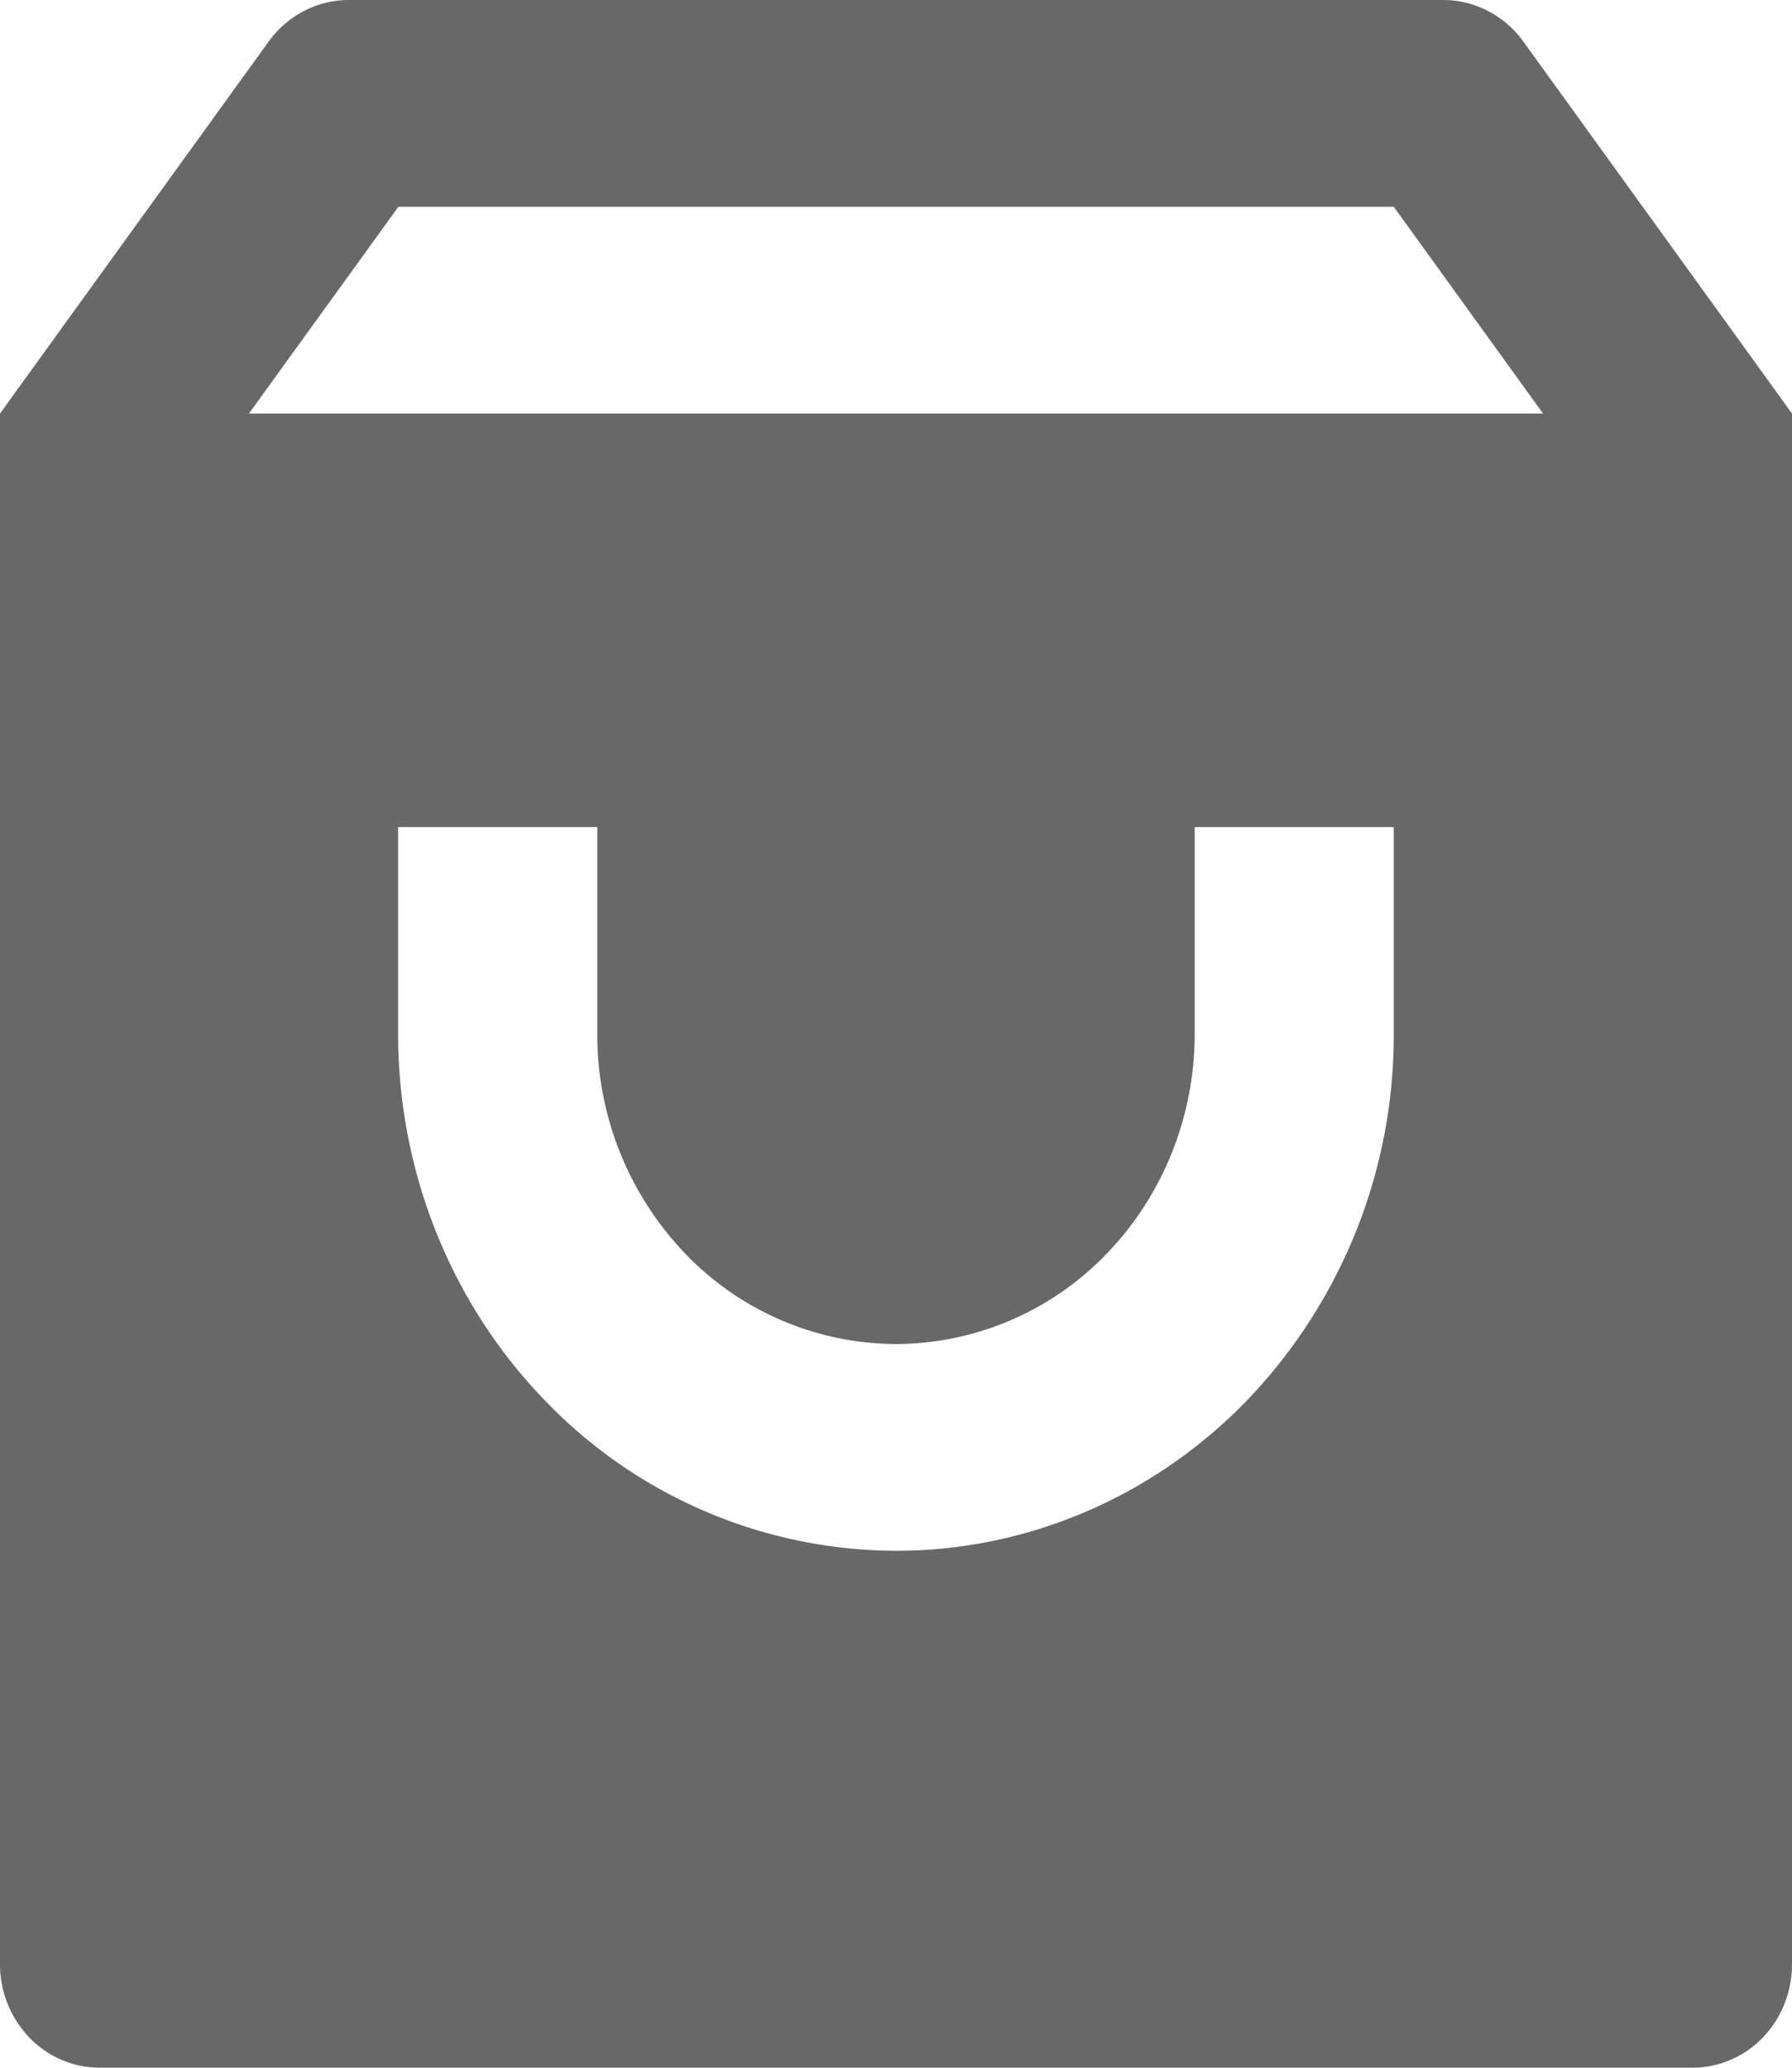 <svg width="13" height="15" fill="none" xmlns="http://www.w3.org/2000/svg"><path d="M2.528 0h7.944a.7.7 0 01.323.08.73.73 0 01.255.22L13 3v11.25c0 .199-.076.39-.211.53a.709.709 0 01-.511.22H.722a.709.709 0 01-.51-.22.765.765 0 01-.212-.53V3L1.95.3a.73.73 0 01.255-.22.7.7 0 01.323-.08zm8.666 3l-1.083-1.5H2.89L1.806 3h9.388zm-6.86 3H2.888v1.5c0 .995.38 1.948 1.058 2.652A3.545 3.545 0 006.5 11.25c.958 0 1.876-.395 2.553-1.098A3.825 3.825 0 0010.111 7.5V6H8.667v1.5c0 .597-.229 1.169-.635 1.591A2.127 2.127 0 016.5 9.75a2.127 2.127 0 01-1.532-.659A2.295 2.295 0 014.333 7.5V6z" fill="#686868"/></svg>